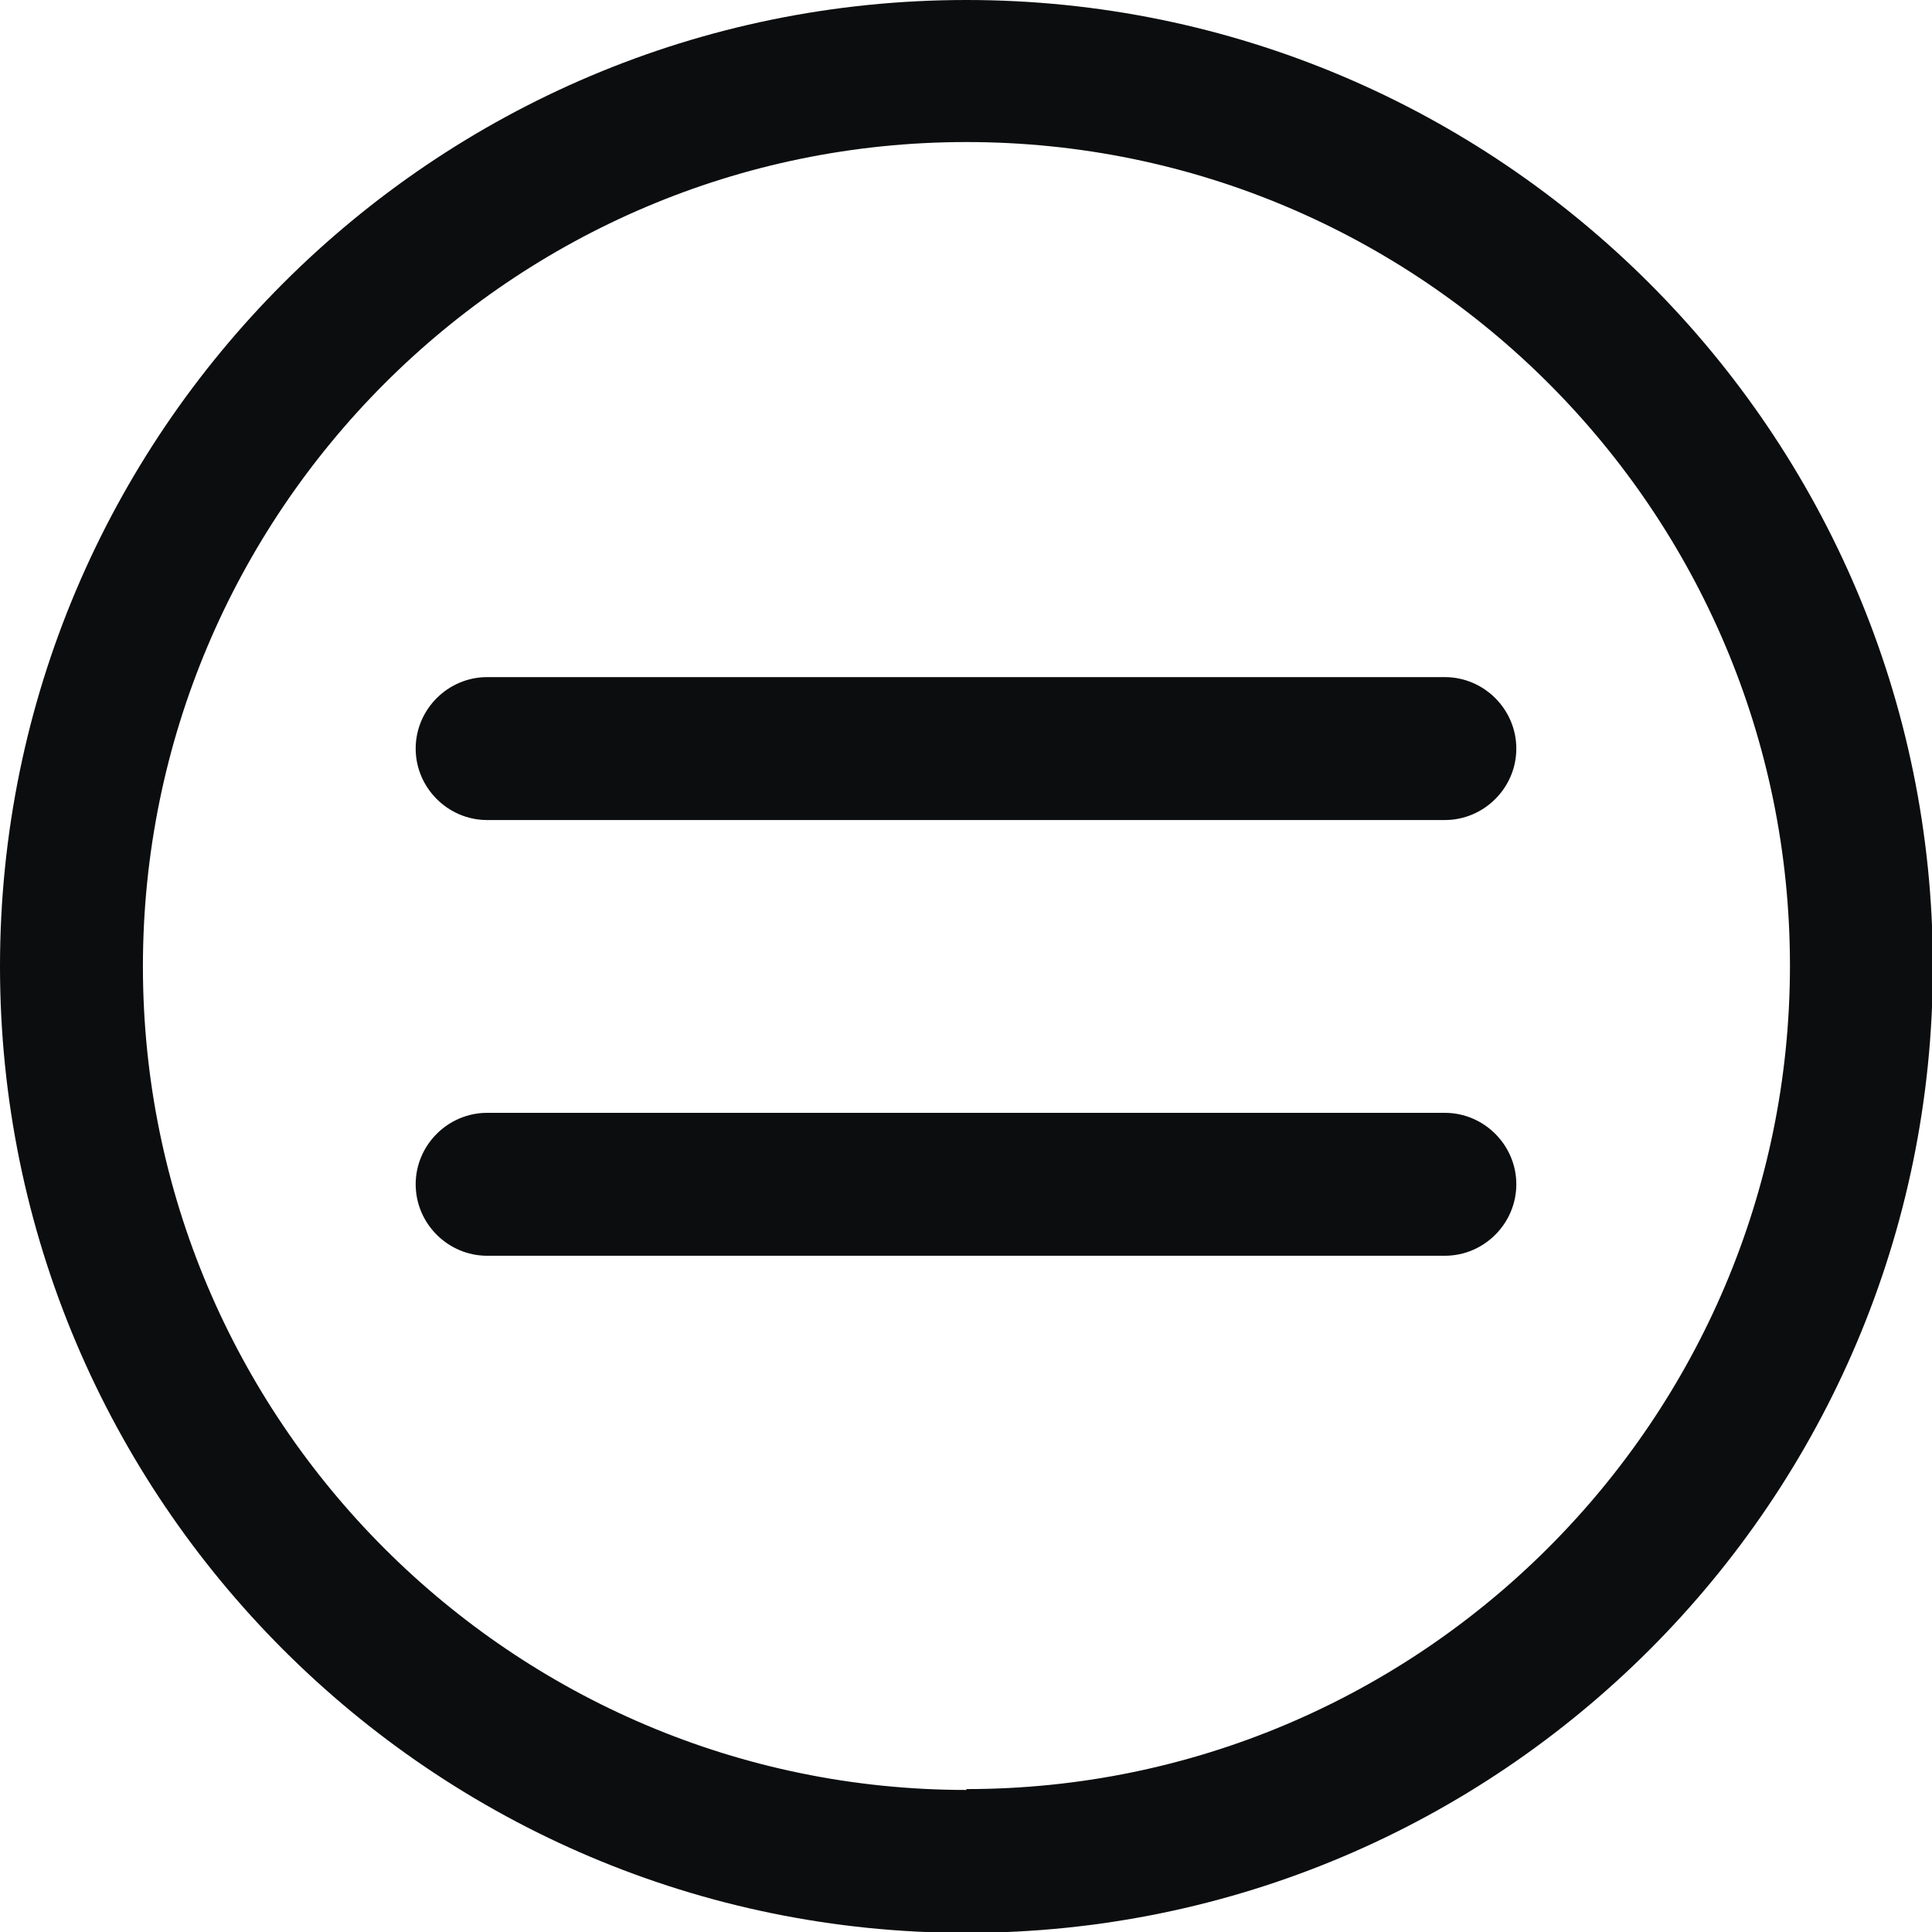<?xml version="1.0" encoding="UTF-8"?><svg id="uuid-b0caedc0-ba2d-4f92-9f43-6a12d5060b81" xmlns="http://www.w3.org/2000/svg" viewBox="0 0 22.17 22.17"><defs><style>.uuid-b59677bb-16b1-481d-b3b1-7b079cf61f6a{fill:#0c0d0e;}</style></defs><g id="uuid-d747af77-fb38-43ef-aef8-efb279832efd"><g><path class="uuid-b59677bb-16b1-481d-b3b1-7b079cf61f6a" d="M11.09,0C4.97,0,0,4.97,0,11.09s4.97,11.09,11.09,11.09,11.09-4.97,11.09-11.09S17.2,0,11.09,0Zm0,20.54c-5.21,0-9.45-4.24-9.45-9.45S5.87,1.63,11.09,1.63s9.45,4.24,9.45,9.45-4.24,9.45-9.45,9.45Z"/><path class="uuid-b59677bb-16b1-481d-b3b1-7b079cf61f6a" d="M16.58,7.77H5.59c-.45,0-.82,.37-.82,.82s.37,.82,.82,.82h10.99c.45,0,.82-.37,.82-.82s-.37-.82-.82-.82Z"/><path class="uuid-b59677bb-16b1-481d-b3b1-7b079cf61f6a" d="M16.58,12.77H5.59c-.45,0-.82,.37-.82,.82s.37,.82,.82,.82h10.99c.45,0,.82-.37,.82-.82s-.37-.82-.82-.82Z"/></g></g></svg>
